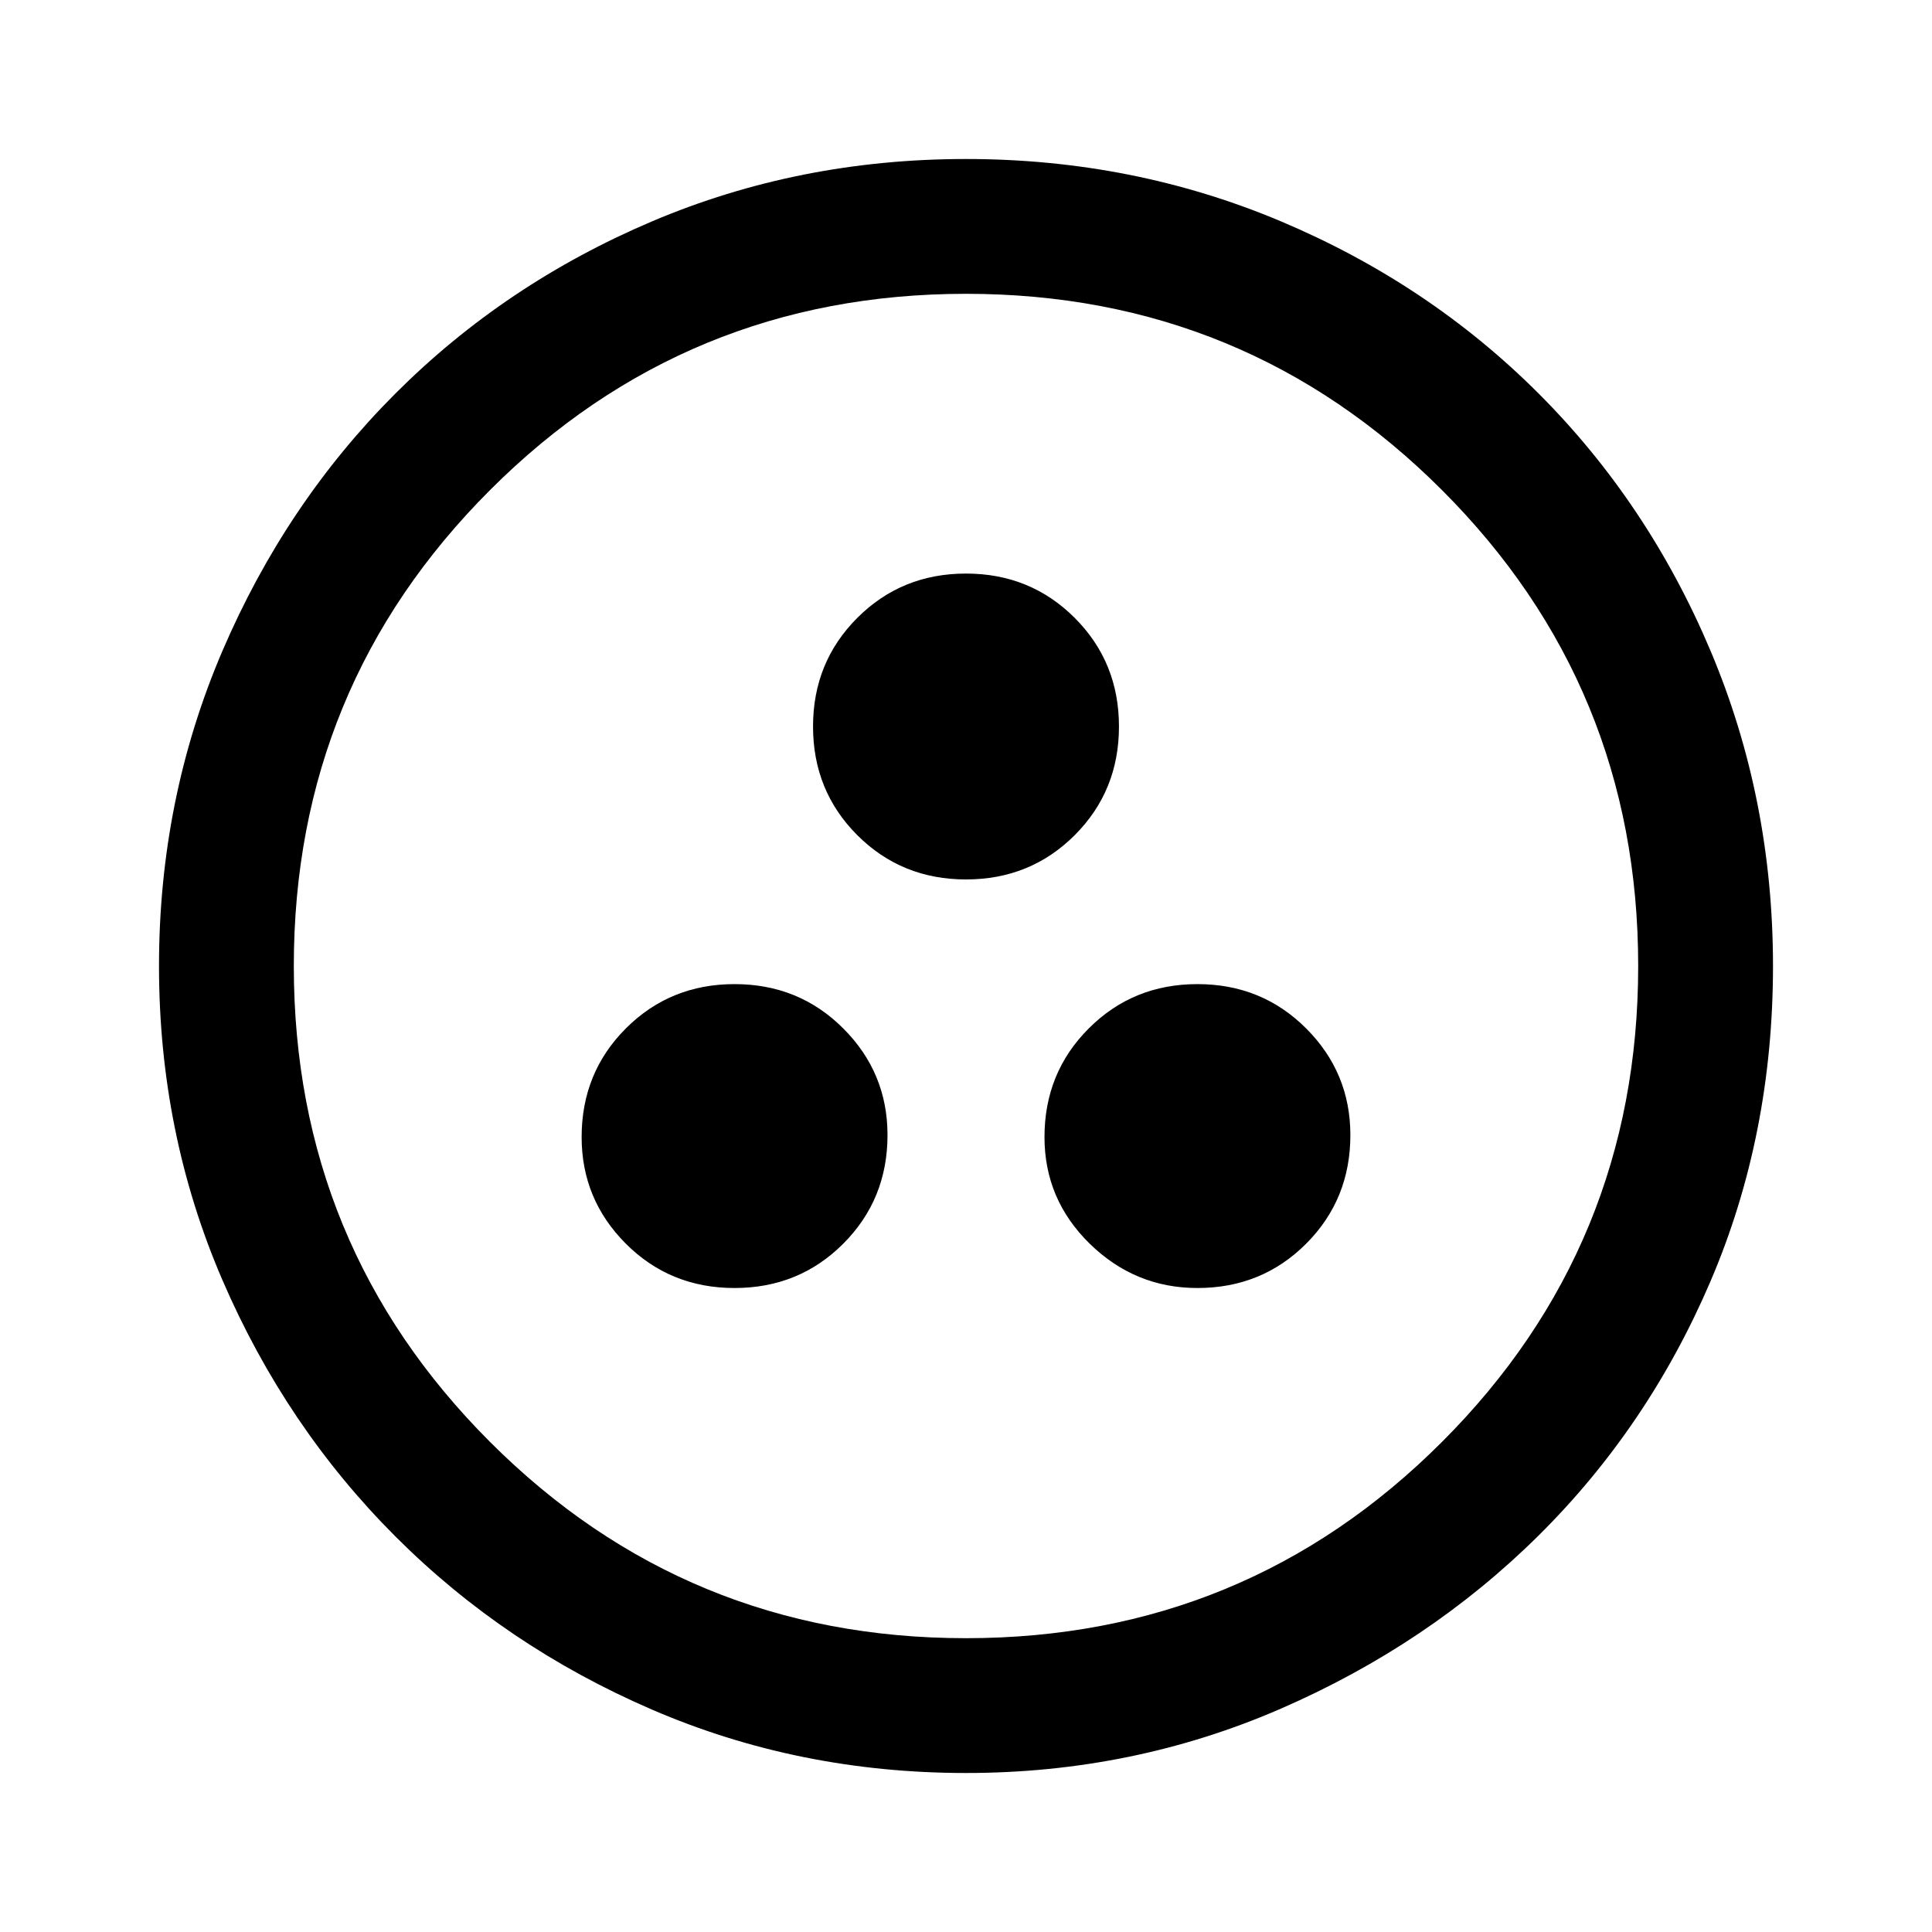 <svg xmlns="http://www.w3.org/2000/svg" height="40" width="40"><path d="M15.208 26.667q1.334 0 2.25-.917.917-.917.917-2.25 0-1.292-.917-2.208-.916-.917-2.25-.917-1.333 0-2.25.917-.916.916-.916 2.25 0 1.291.916 2.208.917.917 2.25.917Zm9.584 0q1.333 0 2.25-.917.916-.917.916-2.25 0-1.292-.916-2.208-.917-.917-2.25-.917-1.334 0-2.25.917-.917.916-.917 2.25 0 1.291.937 2.208.938.917 2.23.917ZM20 18.208q1.333 0 2.25-.916.917-.917.917-2.25 0-1.334-.917-2.25-.917-.917-2.25-.917t-2.25.917q-.917.916-.917 2.25 0 1.333.917 2.25.917.916 2.25.916Zm0 18.5q-3.458 0-6.5-1.312-3.042-1.313-5.312-3.584-2.271-2.27-3.584-5.312-1.312-3.042-1.312-6.5t1.312-6.521q1.313-3.062 3.584-5.333 2.27-2.271 5.312-3.563 3.042-1.291 6.5-1.291t6.521 1.291q3.062 1.292 5.333 3.563 2.271 2.271 3.563 5.333 1.291 3.063 1.291 6.521 0 3.5-1.291 6.521-1.292 3.021-3.563 5.271t-5.333 3.583Q23.458 36.708 20 36.708Zm0-2.791q5.792 0 9.854-4.063 4.063-4.062 4.063-9.854 0-5.792-4.063-9.854Q25.792 6.083 20 6.083q-5.792 0-9.854 4.063Q6.083 14.208 6.083 20q0 5.792 4.063 9.854 4.062 4.063 9.854 4.063ZM20 20Z"/></svg>